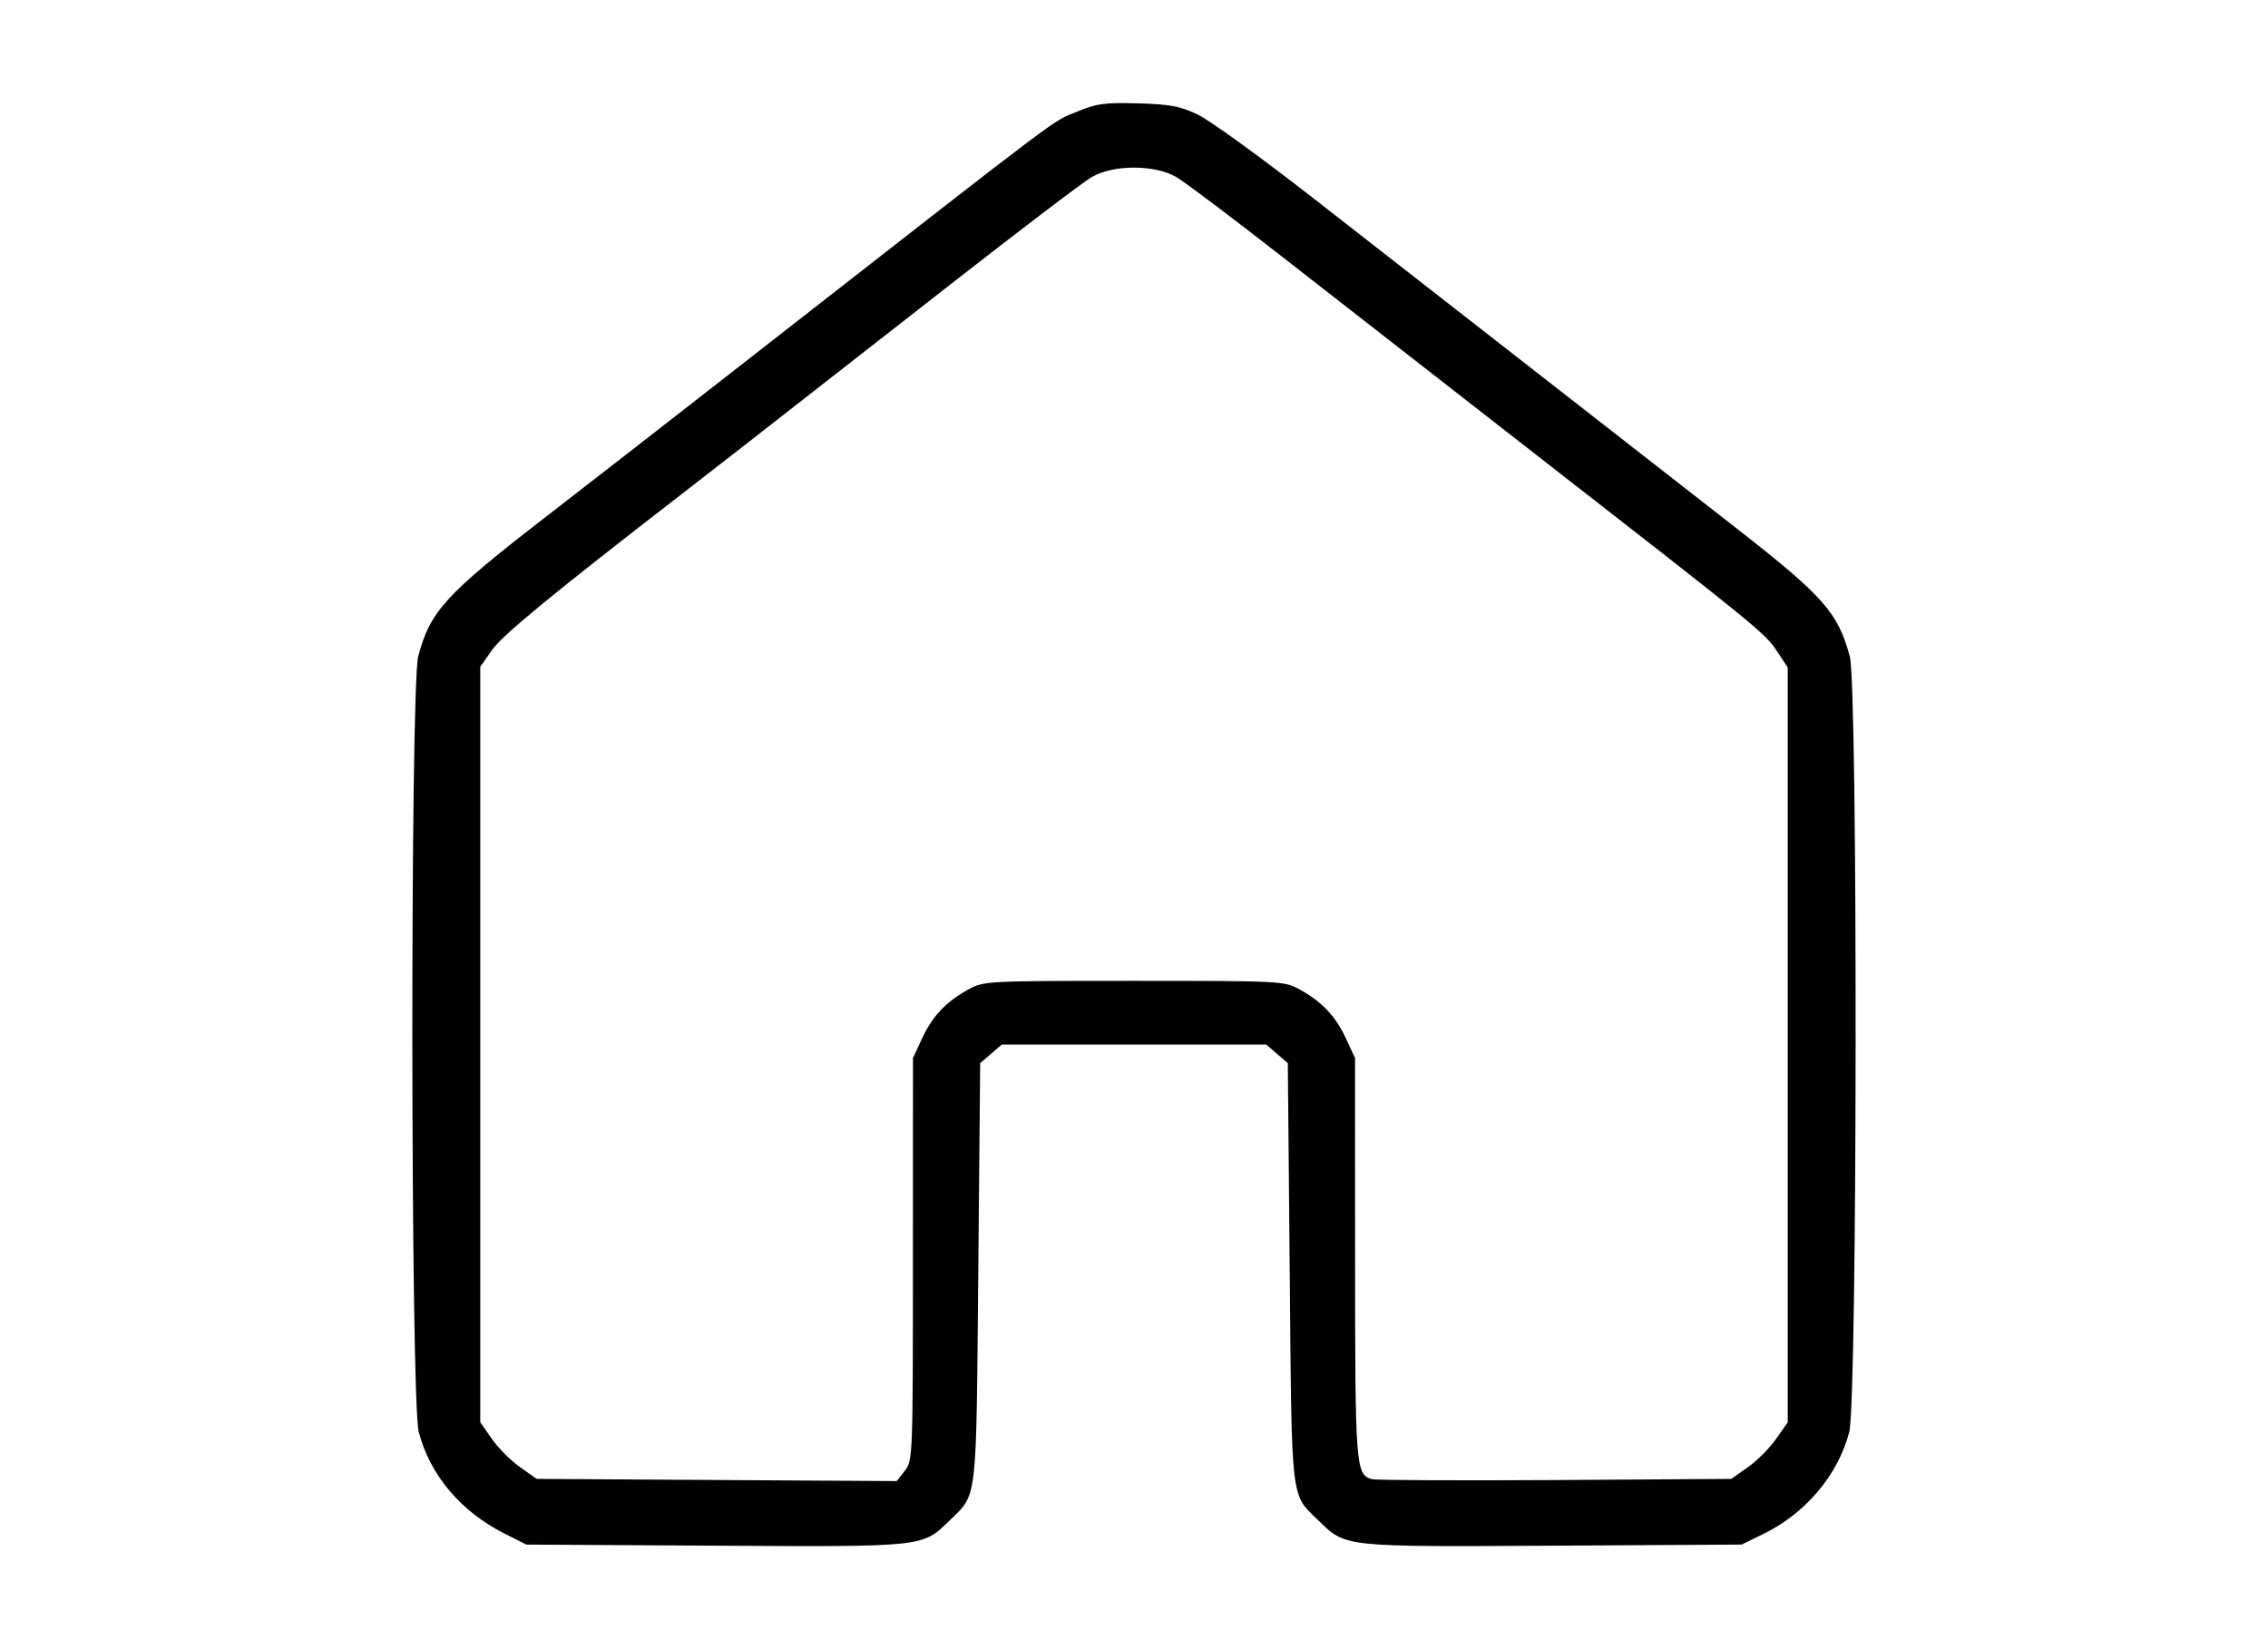 <svg width="33" height="24" viewBox="0 0 33 24" fill="none" xmlns="http://www.w3.org/2000/svg">
<path fill-rule="evenodd" clip-rule="evenodd" d="M15.679 1.622C15.277 1.792 15.69 1.48 10.746 5.34C9.756 6.113 8.506 7.086 7.967 7.502C6.484 8.648 6.26 8.892 6.086 9.548C5.967 9.996 5.973 20.38 6.093 20.839C6.255 21.465 6.707 22 7.343 22.319L7.659 22.478L10.401 22.494C13.454 22.512 13.418 22.515 13.808 22.136C14.226 21.728 14.203 21.923 14.234 18.525L14.262 15.472L14.419 15.337L14.576 15.201H16.5H18.424L18.581 15.337L18.738 15.472L18.766 18.525C18.797 21.923 18.774 21.728 19.192 22.136C19.582 22.515 19.547 22.512 22.599 22.494L25.341 22.478L25.648 22.328C26.27 22.028 26.745 21.465 26.907 20.839C27.026 20.381 27.033 9.994 26.915 9.554C26.742 8.913 26.537 8.681 25.257 7.681C24.718 7.26 23.418 6.245 22.367 5.426C21.316 4.606 19.843 3.457 19.093 2.872C18.344 2.288 17.593 1.744 17.423 1.665C17.168 1.544 17.021 1.517 16.556 1.504C16.072 1.491 15.954 1.507 15.679 1.622ZM17.116 2.577C17.239 2.648 17.935 3.173 18.663 3.742C19.392 4.312 21.076 5.625 22.405 6.66C25.608 9.154 25.683 9.215 25.86 9.483L26.012 9.714V15.206V20.698L25.843 20.94C25.75 21.073 25.565 21.259 25.432 21.352L25.191 21.522L22.636 21.539C21.231 21.547 20.029 21.542 19.965 21.526C19.726 21.467 19.717 21.352 19.717 18.303L19.716 15.398L19.583 15.111C19.433 14.787 19.233 14.576 18.906 14.397C18.687 14.277 18.637 14.274 16.5 14.274C14.363 14.274 14.313 14.277 14.094 14.397C13.767 14.576 13.567 14.787 13.417 15.111L13.284 15.398L13.283 18.326C13.283 21.213 13.281 21.256 13.165 21.404L13.048 21.554L10.428 21.538L7.809 21.522L7.568 21.352C7.435 21.259 7.25 21.073 7.157 20.94L6.988 20.698V15.201V9.704L7.158 9.461C7.308 9.245 8.044 8.64 9.9 7.205C10.361 6.849 10.661 6.615 13.833 4.136C14.838 3.35 15.761 2.649 15.884 2.577C16.202 2.394 16.798 2.393 17.116 2.577Z" fill="black"/>
</svg>
